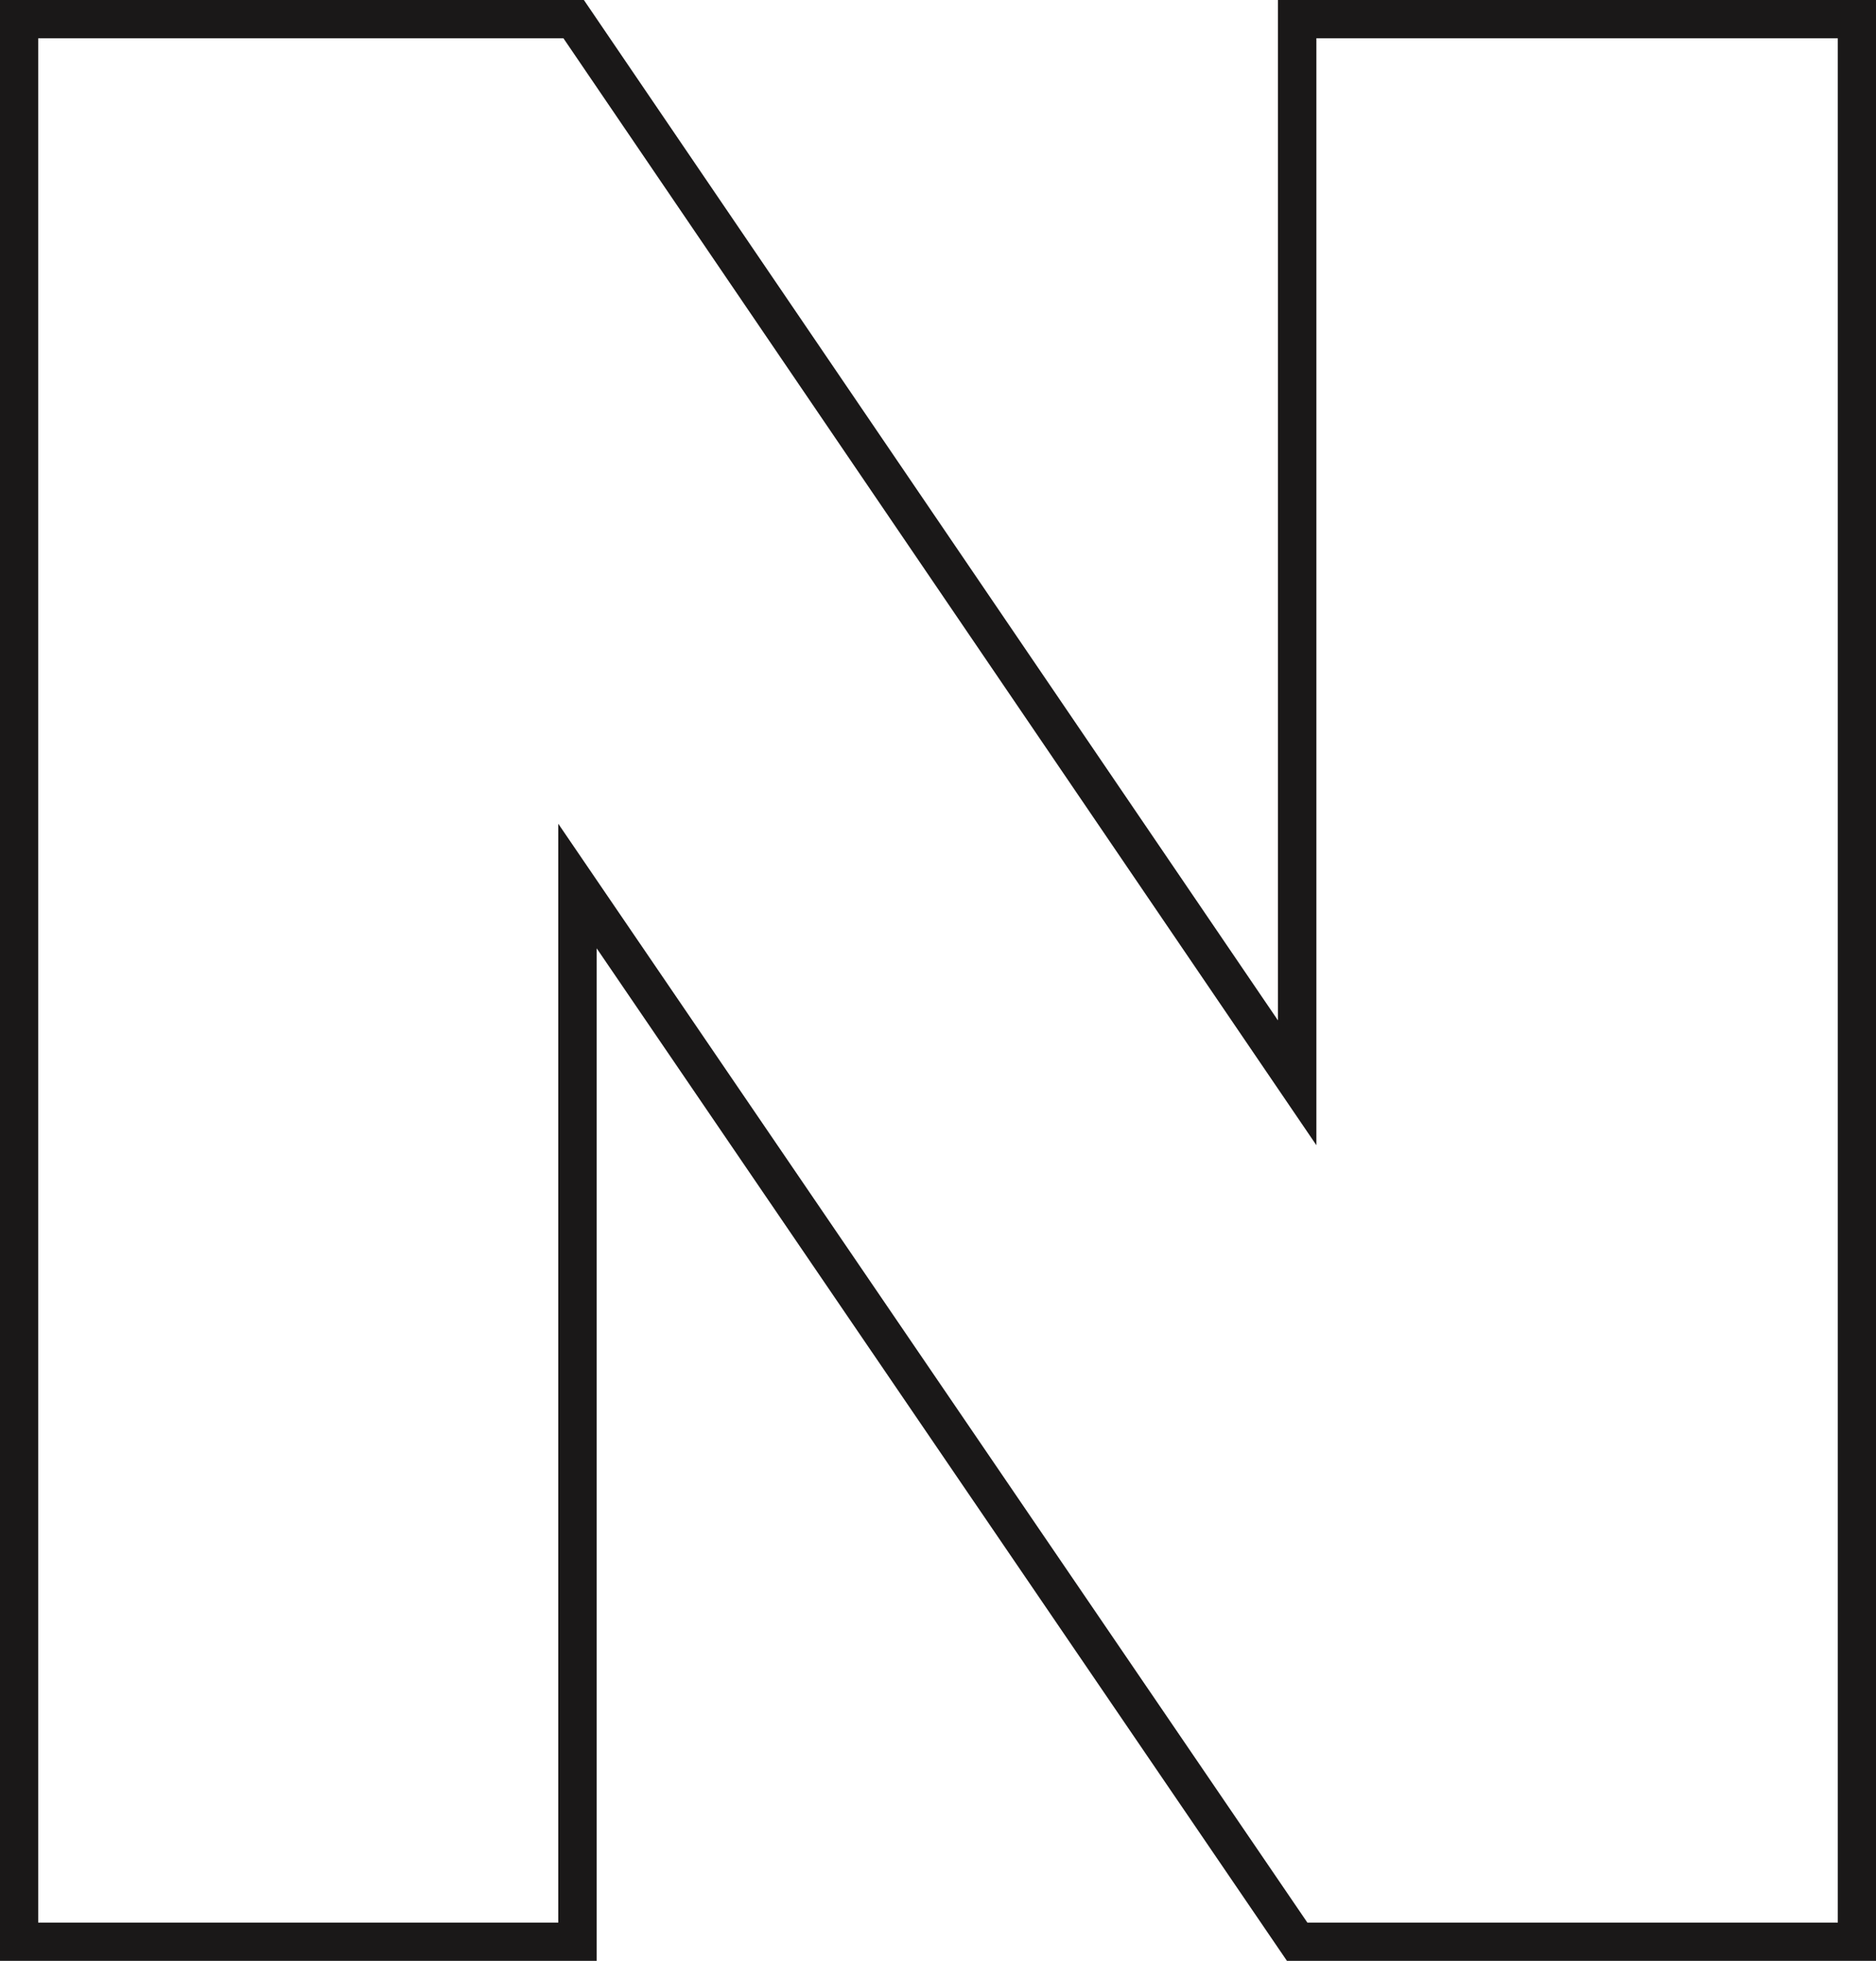 <svg id="pinte_n" xmlns="http://www.w3.org/2000/svg" xmlns:xlink="http://www.w3.org/1999/xlink" width="48.817" height="51" viewBox="0 0 48.817 51">
  <defs>
    <clipPath id="clip-path">
      <rect id="Retângulo_291" data-name="Retângulo 291" width="48.817" height="51" fill="none"/>
    </clipPath>
  </defs>
  <g id="Grupo_1687" data-name="Grupo 1687" transform="translate(0 0)" clip-path="url(#clip-path)">
    <path id="Caminho_2705" data-name="Caminho 2705" d="M.5,50.512H15.033V23.051l18.729,27.46H48.329V.5H33.761V28.169L14.931.5H.5Z" transform="translate(-0.006 -0.006)" fill="none" stroke="#1a1818" stroke-miterlimit="4.331" stroke-width="1"/>
  </g>
</svg>
